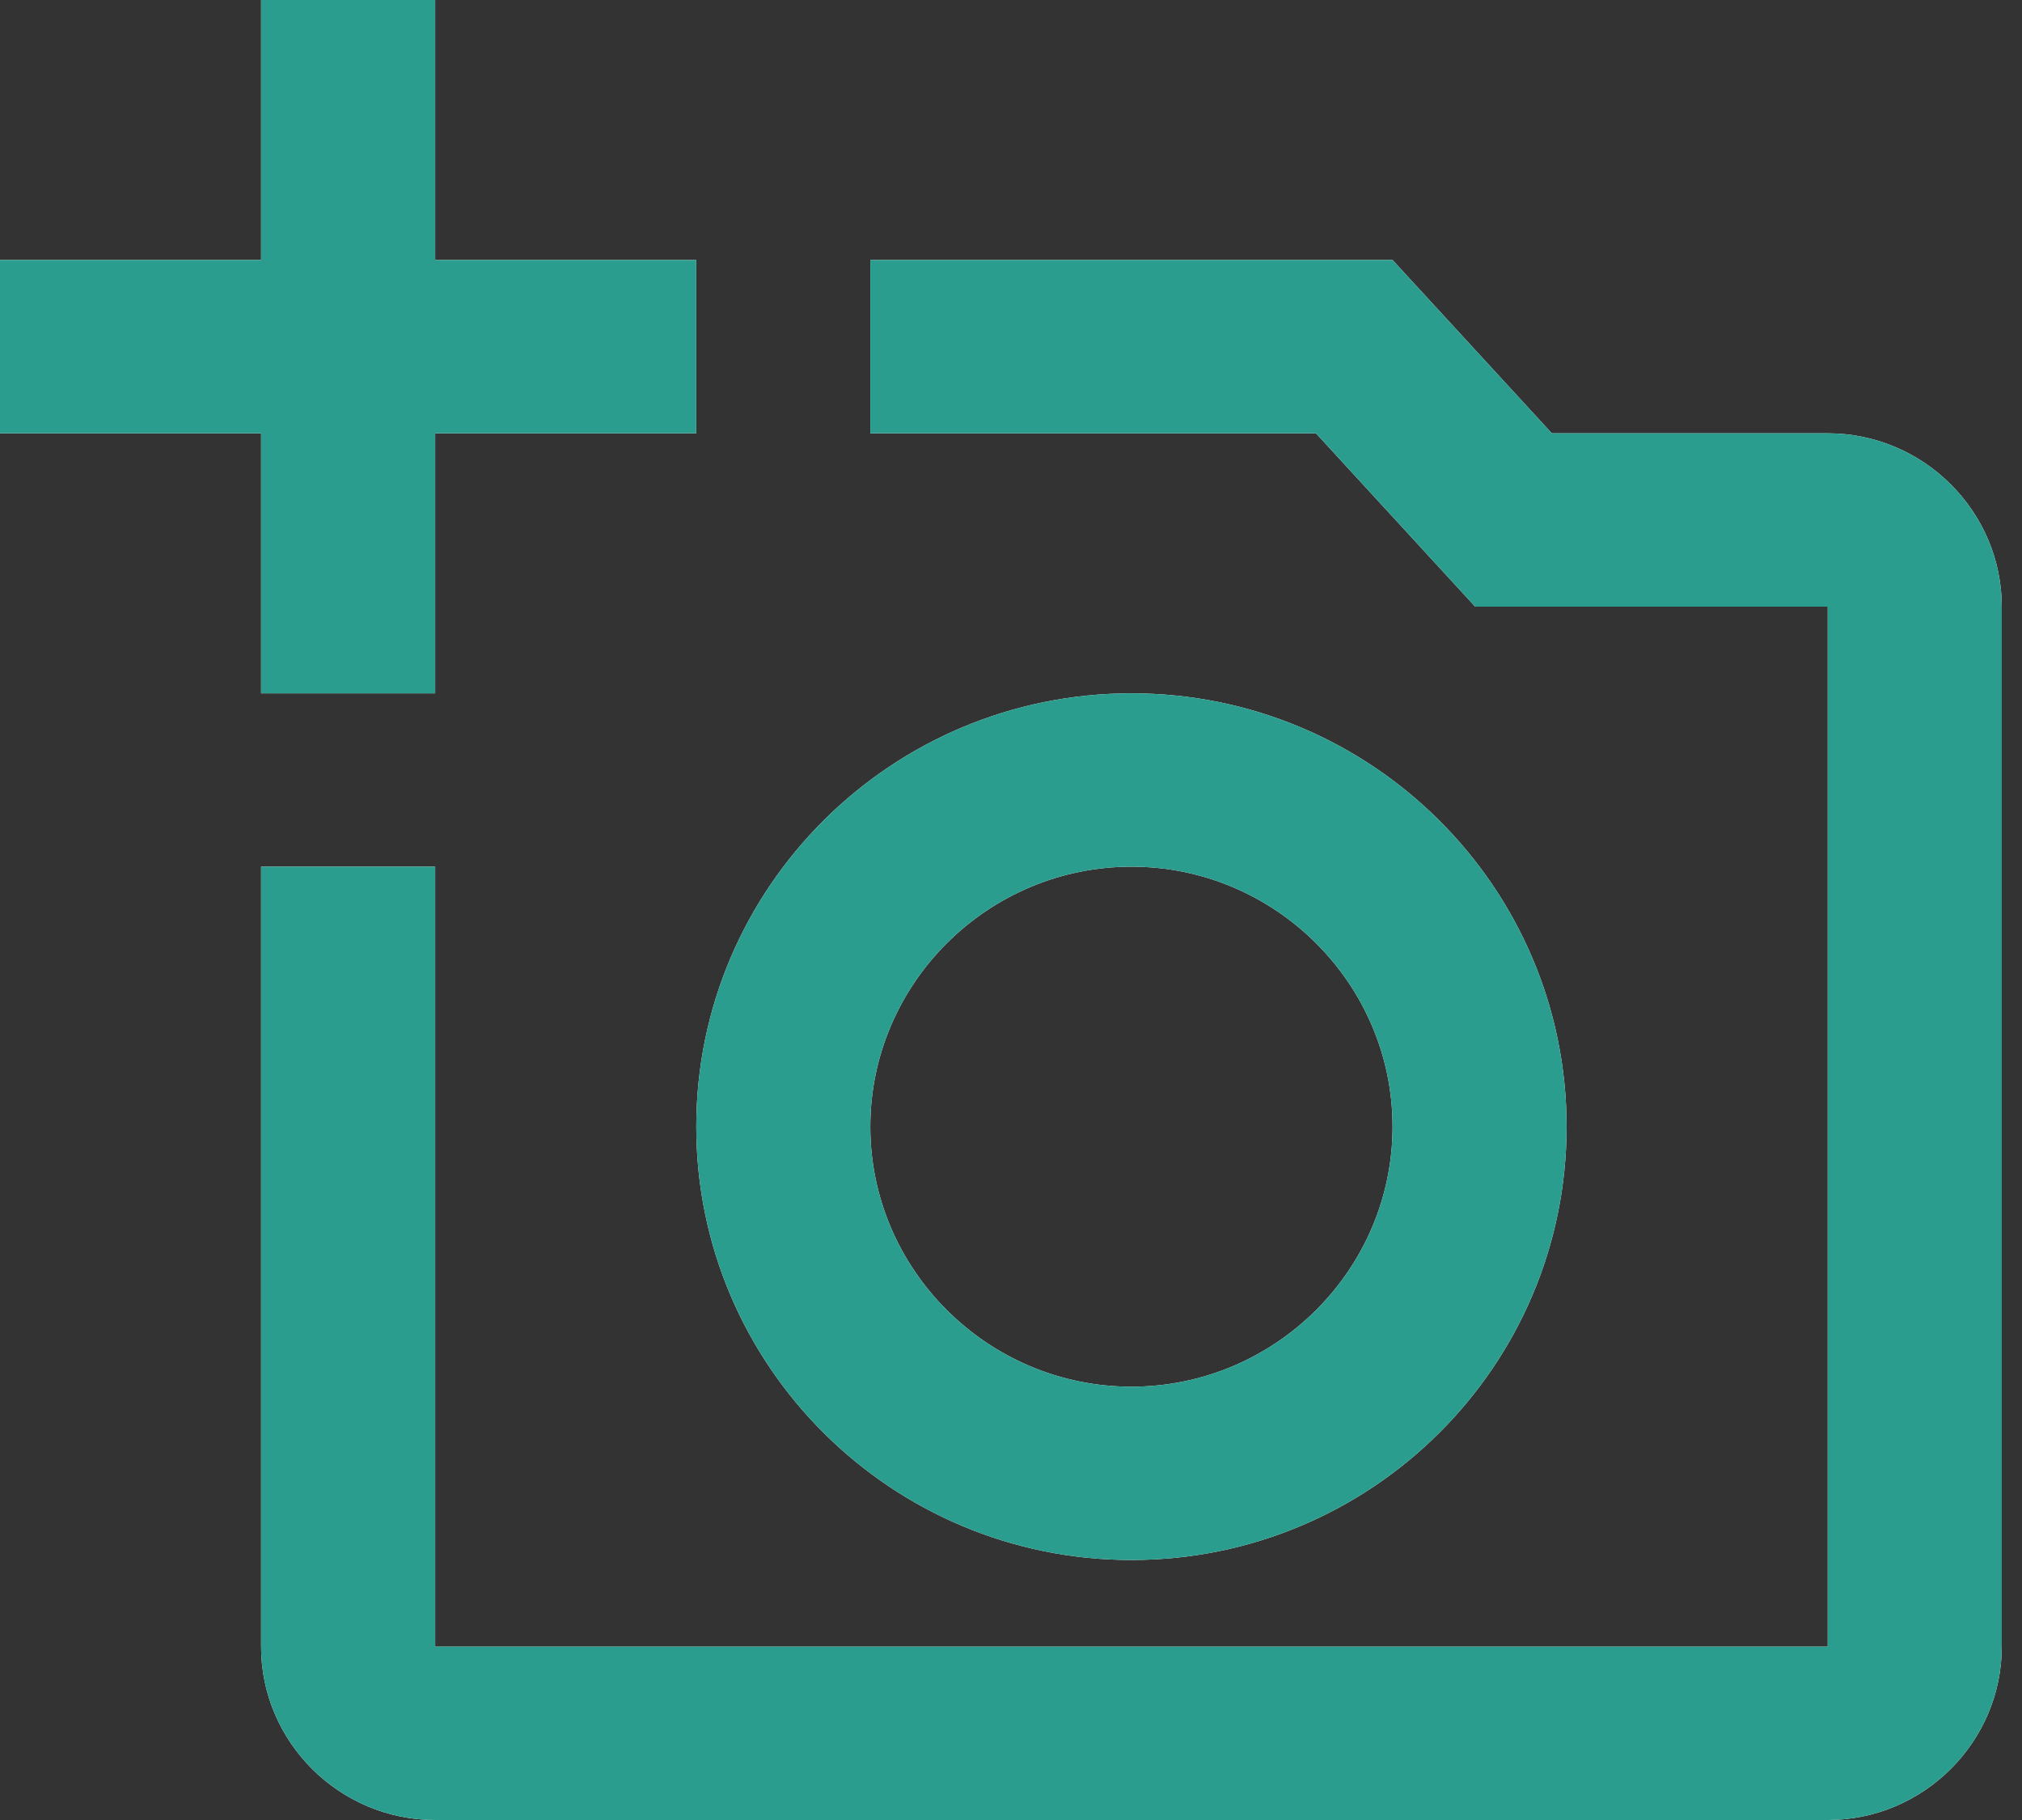 <svg width="40" height="36" viewBox="0 0 40 36" fill="none" xmlns="http://www.w3.org/2000/svg">
<rect x="0" y="0" width="40" height="36" fill="#333333" stroke="none"/>
<path d="M36.157 8.571H30.699L27.548 5.143H17.217V8.571H26.033L29.183 12H36.157V32.571H8.609V17.143H5.165V32.571C5.165 34.457 6.715 36 8.609 36H36.157C38.05 36 39.6 34.457 39.6 32.571V12C39.6 10.114 38.05 8.571 36.157 8.571ZM13.774 22.286C13.774 27.017 17.631 30.857 22.383 30.857C27.135 30.857 30.991 27.017 30.991 22.286C30.991 17.554 27.135 13.714 22.383 13.714C17.631 13.714 13.774 17.554 13.774 22.286ZM22.383 17.143C25.224 17.143 27.548 19.457 27.548 22.286C27.548 25.114 25.224 27.429 22.383 27.429C19.542 27.429 17.217 25.114 17.217 22.286C17.217 19.457 19.542 17.143 22.383 17.143ZM8.609 8.571H13.774V5.143H8.609V0H5.165V5.143H0V8.571H5.165V13.714H8.609V8.571Z" fill="white"/>
<path d="M36.157 8.571H30.699L27.548 5.143H17.217V8.571H26.033L29.183 12H36.157V32.571H8.609V17.143H5.165V32.571C5.165 34.457 6.715 36 8.609 36H36.157C38.05 36 39.6 34.457 39.6 32.571V12C39.6 10.114 38.05 8.571 36.157 8.571ZM13.774 22.286C13.774 27.017 17.631 30.857 22.383 30.857C27.135 30.857 30.991 27.017 30.991 22.286C30.991 17.554 27.135 13.714 22.383 13.714C17.631 13.714 13.774 17.554 13.774 22.286ZM22.383 17.143C25.224 17.143 27.548 19.457 27.548 22.286C27.548 25.114 25.224 27.429 22.383 27.429C19.542 27.429 17.217 25.114 17.217 22.286C17.217 19.457 19.542 17.143 22.383 17.143ZM8.609 8.571H13.774V5.143H8.609V0H5.165V5.143H0V8.571H5.165V13.714H8.609V8.571Z" fill="#2A9D8F"/>
</svg>
